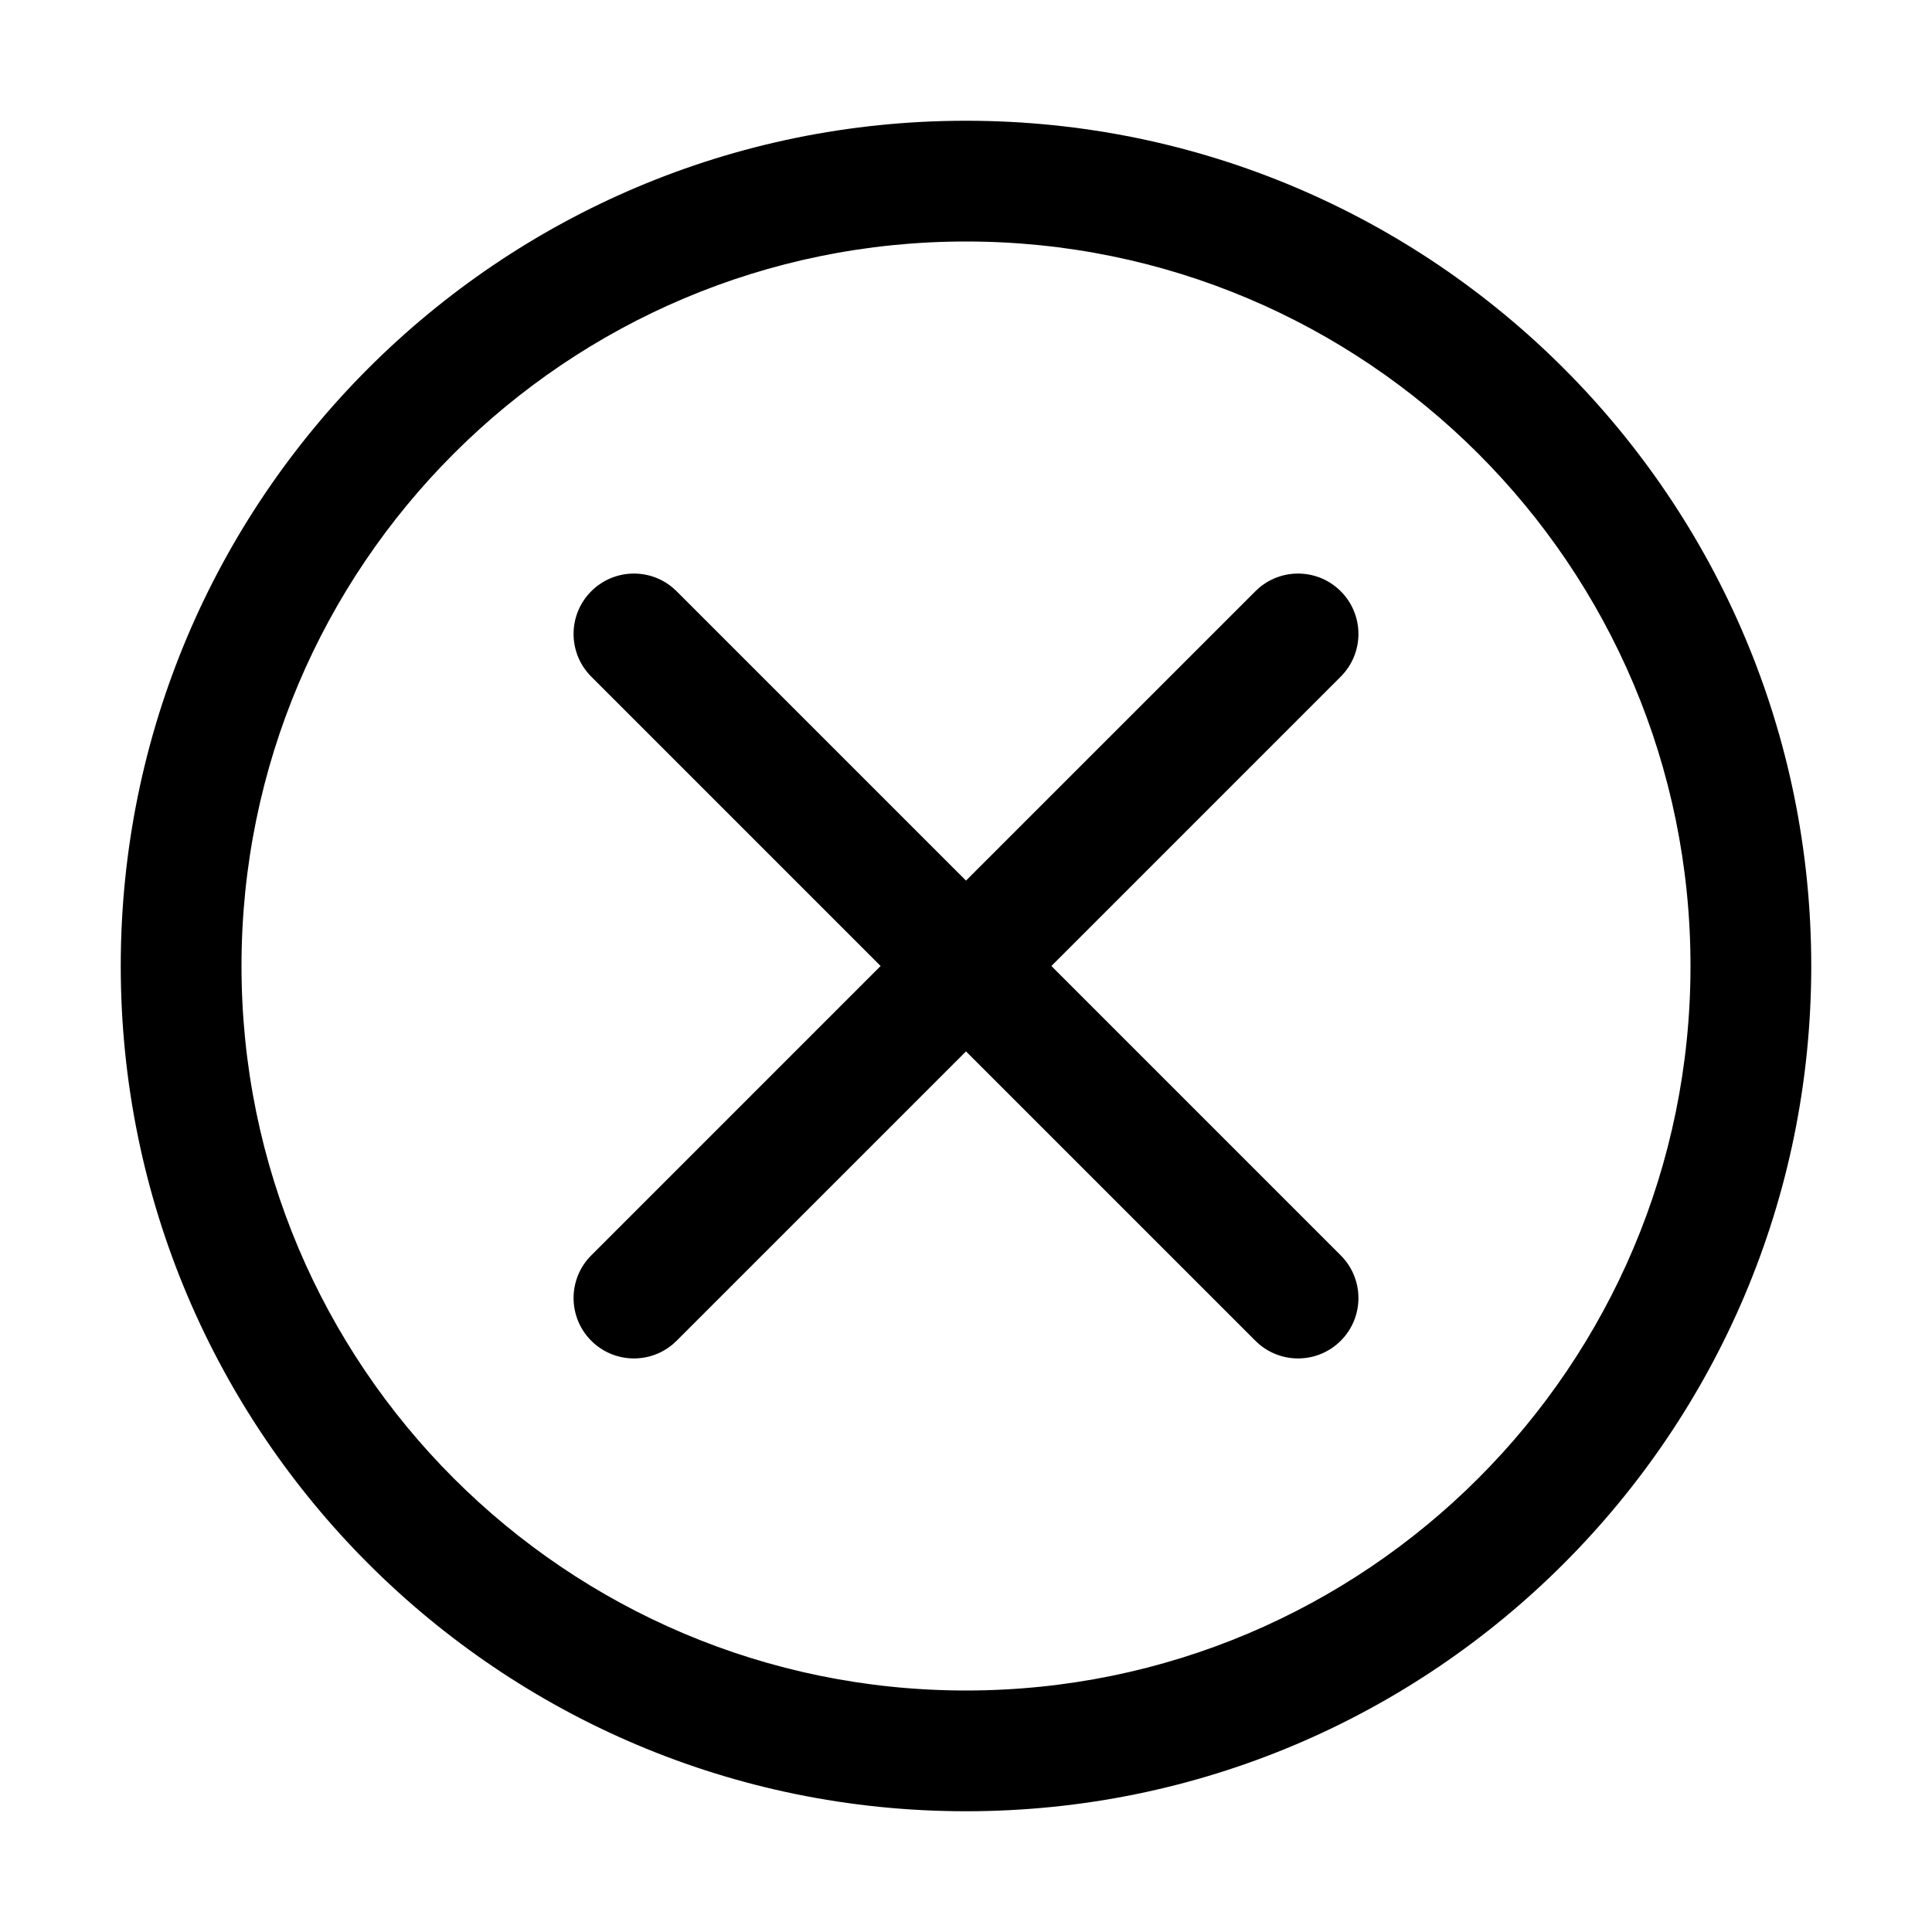 <?xml version="1.0" encoding="UTF-8"?>
<svg width="64px" height="64px" viewBox="0 0 64 64" version="1.1" xmlns="http://www.w3.org/2000/svg" xmlns:xlink="http://www.w3.org/1999/xlink">
    <title>cancelled</title>
    <g id="cancelled" stroke="none" stroke-width="1" fill="none" fill-rule="evenodd">
        <path d="M32,4 C47.464,4 60,16.536 60,32 C60,47.464 47.464,60 32,60 C16.536,60 4,47.464 4,32 C4,16.536 16.536,4 32,4 Z M32,8 C18.745,8 8,18.745 8,32 C8,45.255 18.745,56 32,56 C45.255,56 56,45.255 56,32 C56,18.745 45.255,8 32,8 Z" id="Oval" fill="#000000" fill-rule="nonzero"></path>
        <path d="M22.287,19.469 L22.414,19.586 L32,29.171 L41.586,19.586 L41.713,19.469 C42.499,18.807 43.674,18.846 44.414,19.586 C45.195,20.367 45.195,21.633 44.414,22.414 L44.414,22.414 L34.829,32 L44.414,41.586 C45.195,42.367 45.195,43.633 44.414,44.414 C43.674,45.154 42.499,45.193 41.713,44.531 L41.586,44.414 L32,34.829 L22.414,44.414 L22.287,44.531 C21.501,45.193 20.326,45.154 19.586,44.414 C18.805,43.633 18.805,42.367 19.586,41.586 L19.586,41.586 L29.171,32 L19.586,22.414 C18.805,21.633 18.805,20.367 19.586,19.586 C20.326,18.846 21.501,18.807 22.287,19.469 Z" id="Path-143" fill="#000000" fill-rule="nonzero"></path>
    </g>
</svg>